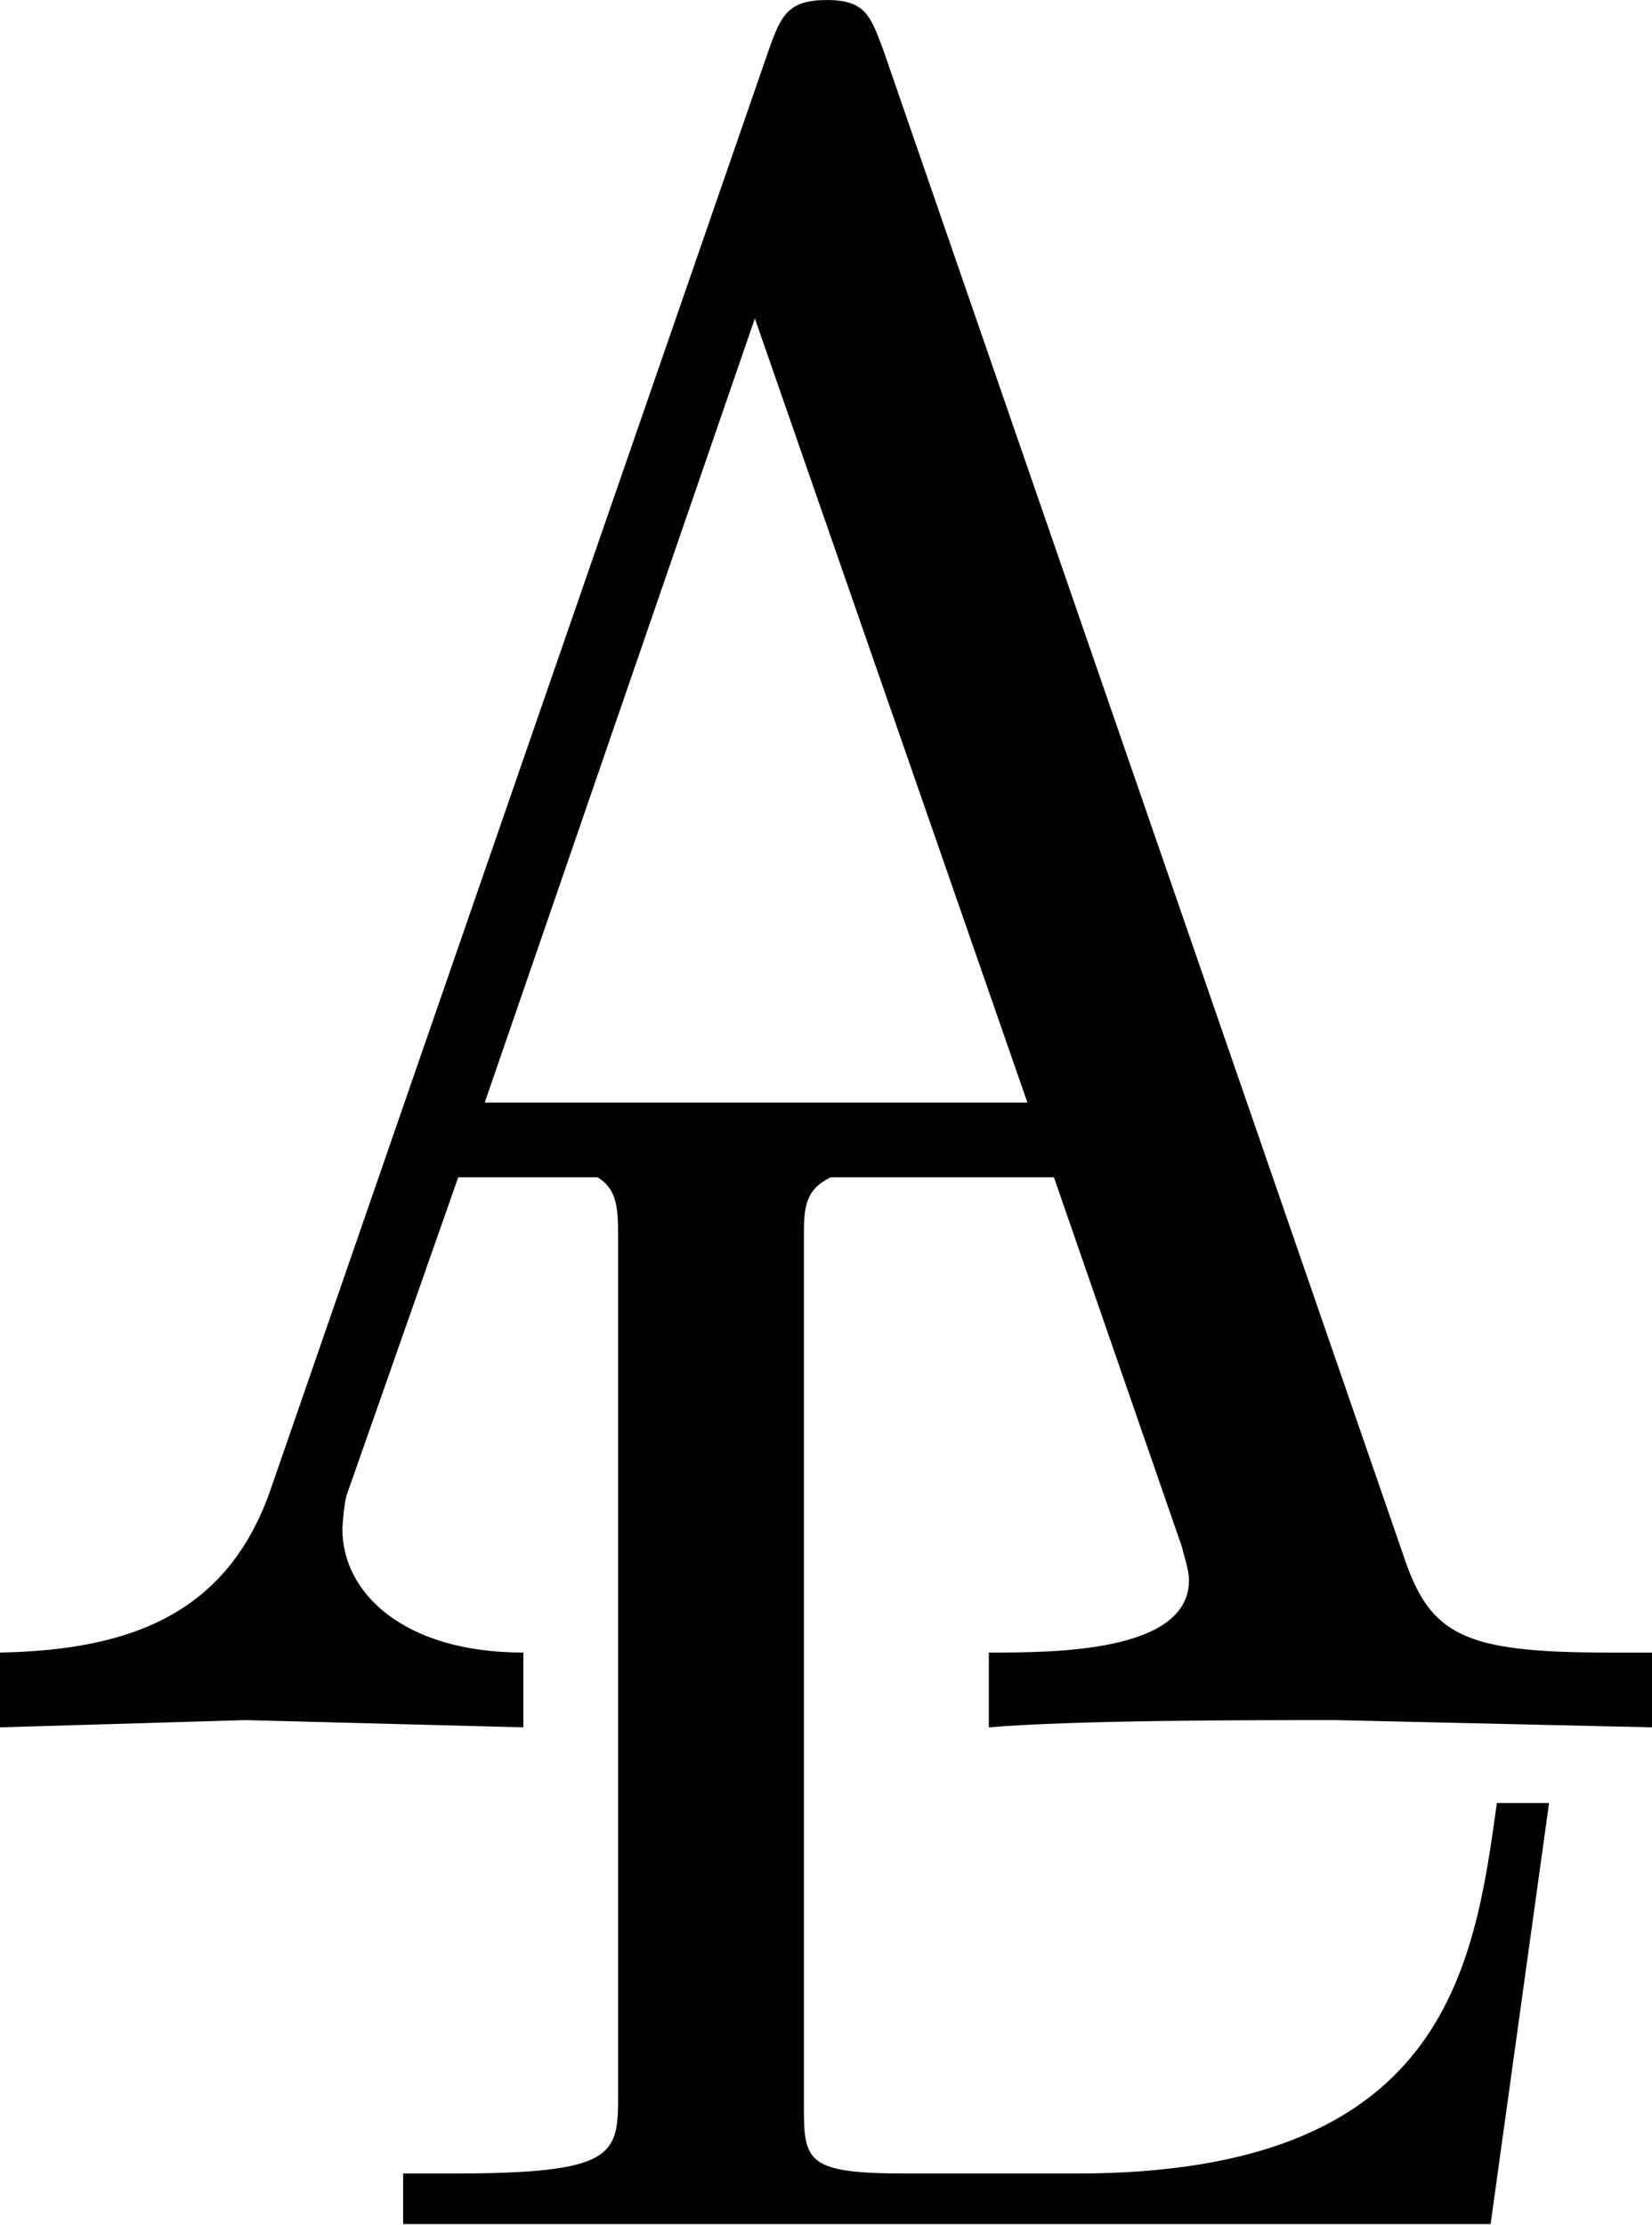 <?xml version="1.0" encoding="UTF-8" standalone="no"?>
<!-- Created with Inkscape (http://www.inkscape.org/) -->

<svg
   width="52.963mm"
   height="71.303mm"
   viewBox="0 0 52.963 71.303"
   version="1.1"
   id="svg1"
   xmlns:inkscape="http://www.inkscape.org/namespaces/inkscape"
   xmlns:sodipodi="http://sodipodi.sourceforge.net/DTD/sodipodi-0.dtd"
   xmlns="http://www.w3.org/2000/svg"
   xmlns:svg="http://www.w3.org/2000/svg">
  <sodipodi:namedview
     id="namedview1"
     pagecolor="#ffffff"
     bordercolor="#666666"
     borderopacity="1.0"
     inkscape:showpageshadow="2"
     inkscape:pageopacity="0.0"
     inkscape:pagecheckerboard="0"
     inkscape:deskcolor="#d1d1d1"
     inkscape:document-units="mm" />
  <defs
     id="defs1" />
  <g
     inkscape:label="Layer 1"
     inkscape:groupmode="layer"
     id="layer1"
     transform="translate(-45.174,-75.181)">
    <path
       d="m 98.138,130.541 v -2.397 h -1.392 c -4.639,0 -5.722,-0.541 -6.572,-3.093 L 73.473,76.728 c -0.387,-1.005 -0.541,-1.546 -1.778,-1.546 -1.237,0 -1.469,0.464 -1.856,1.546 L 53.834,122.964 c -1.392,3.943 -4.484,5.103 -8.66,5.18 v 2.397 l 7.886,-0.232 8.892,0.232 v -2.397 c -3.866,0 -5.799,-1.933 -5.799,-3.943 0,-0.232 0.077,-1.005 0.155,-1.16 l 3.557,-10.129 h 19.098 l 4.098,11.83 c 0.077,0.309 0.232,0.773 0.232,1.082 0,2.32 -4.33,2.32 -6.417,2.32 v 2.397 c 2.783,-0.232 8.196,-0.232 11.134,-0.232 z M 78.112,110.516 H 60.715 L 69.375,85.387 Z"
       id="text1"
       style="font-size:77.319px;line-height:1.25;font-family:'lm roman 12';-inkscape-font-specification:'lm roman 12, ';stroke-width:0.483"
       aria-label="A" />
    <path
       d="m 83.852,150.415 h -1.479 c -0.651,6.035 -1.479,13.431 -11.893,13.431 h -4.852 c -2.781,0 -2.899,-0.414 -2.899,-2.367 v -31.536 c 0,-2.012 0,-2.84 5.621,-2.84 h 1.953 v -1.834 c -2.13,0.178 -7.514,0.178 -9.94,0.178 -2.308,0 -6.923,0 -8.994,-0.178 v 1.834 h 1.42 c 4.556,0 4.674,0.651 4.674,2.781 v 31.181 c 0,2.13 -0.118,2.781 -4.674,2.781 h -1.42 v 1.834 h 30.826 z"
       id="text2"
       style="font-size:59.168px;line-height:1.25;font-family:'lm roman 12';-inkscape-font-specification:'lm roman 12, ';stroke-width:0.37"
       transform="scale(1.131,0.884)"
       aria-label="L" />
  </g>
</svg>
